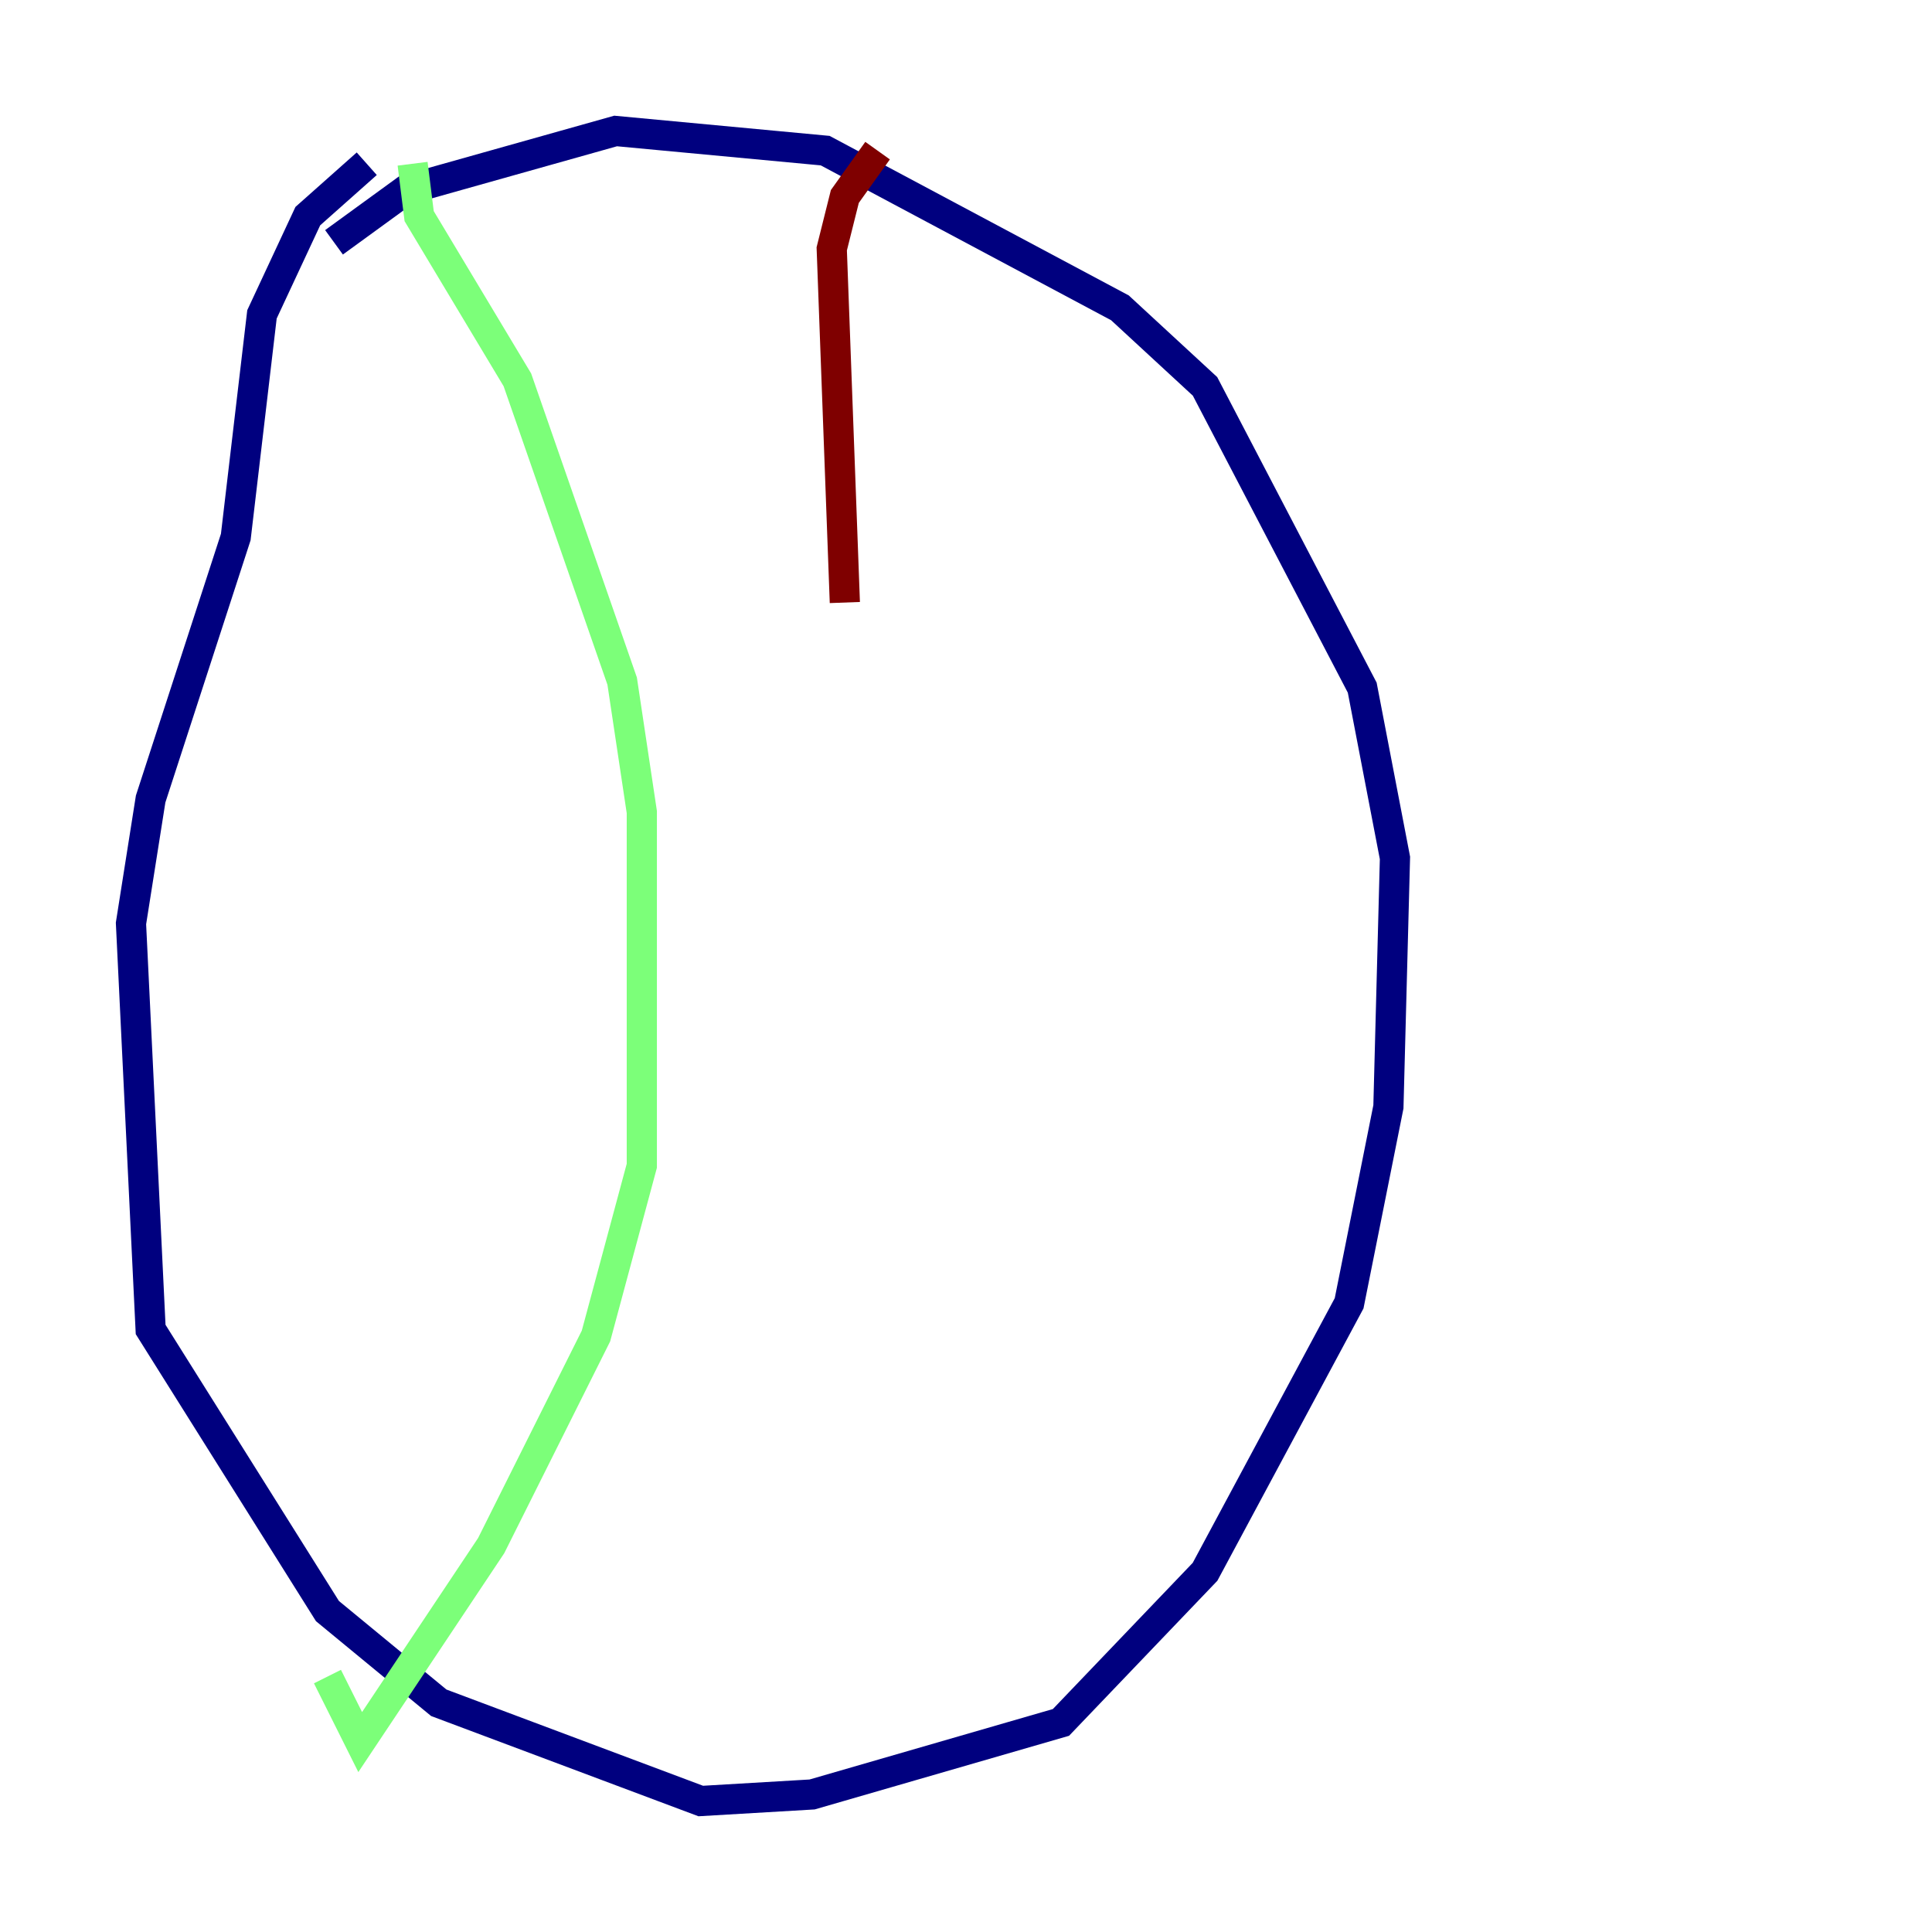 <?xml version="1.0" encoding="utf-8" ?>
<svg baseProfile="tiny" height="128" version="1.2" viewBox="0,0,128,128" width="128" xmlns="http://www.w3.org/2000/svg" xmlns:ev="http://www.w3.org/2001/xml-events" xmlns:xlink="http://www.w3.org/1999/xlink"><defs /><polyline fill="none" points="22.129,16.054 26.902,12.583 40.786,8.678 54.671,9.98 74.197,20.393 79.837,25.6 90.251,45.559 92.42,56.841 91.986,73.329 89.383,86.346 79.837,104.136 70.291,114.115 53.803,118.888 46.427,119.322 29.071,112.814 21.695,106.739 9.98,88.081 8.678,61.18 9.98,52.936 15.62,35.58 17.356,20.827 20.393,14.319 24.298,10.848" stroke="#00007f" stroke-width="2" /><polyline fill="none" points="27.336,10.848 27.77,14.319 34.278,25.166 41.22,45.125 42.522,53.803 42.522,77.234 39.485,88.515 32.542,102.4 23.864,115.417 21.695,111.078" stroke="#7cff79" stroke-width="2" /><polyline fill="none" points="58.142,9.98 55.973,13.017 55.105,16.488 55.973,39.919" stroke="#7f0000" stroke-width="2" /></svg>